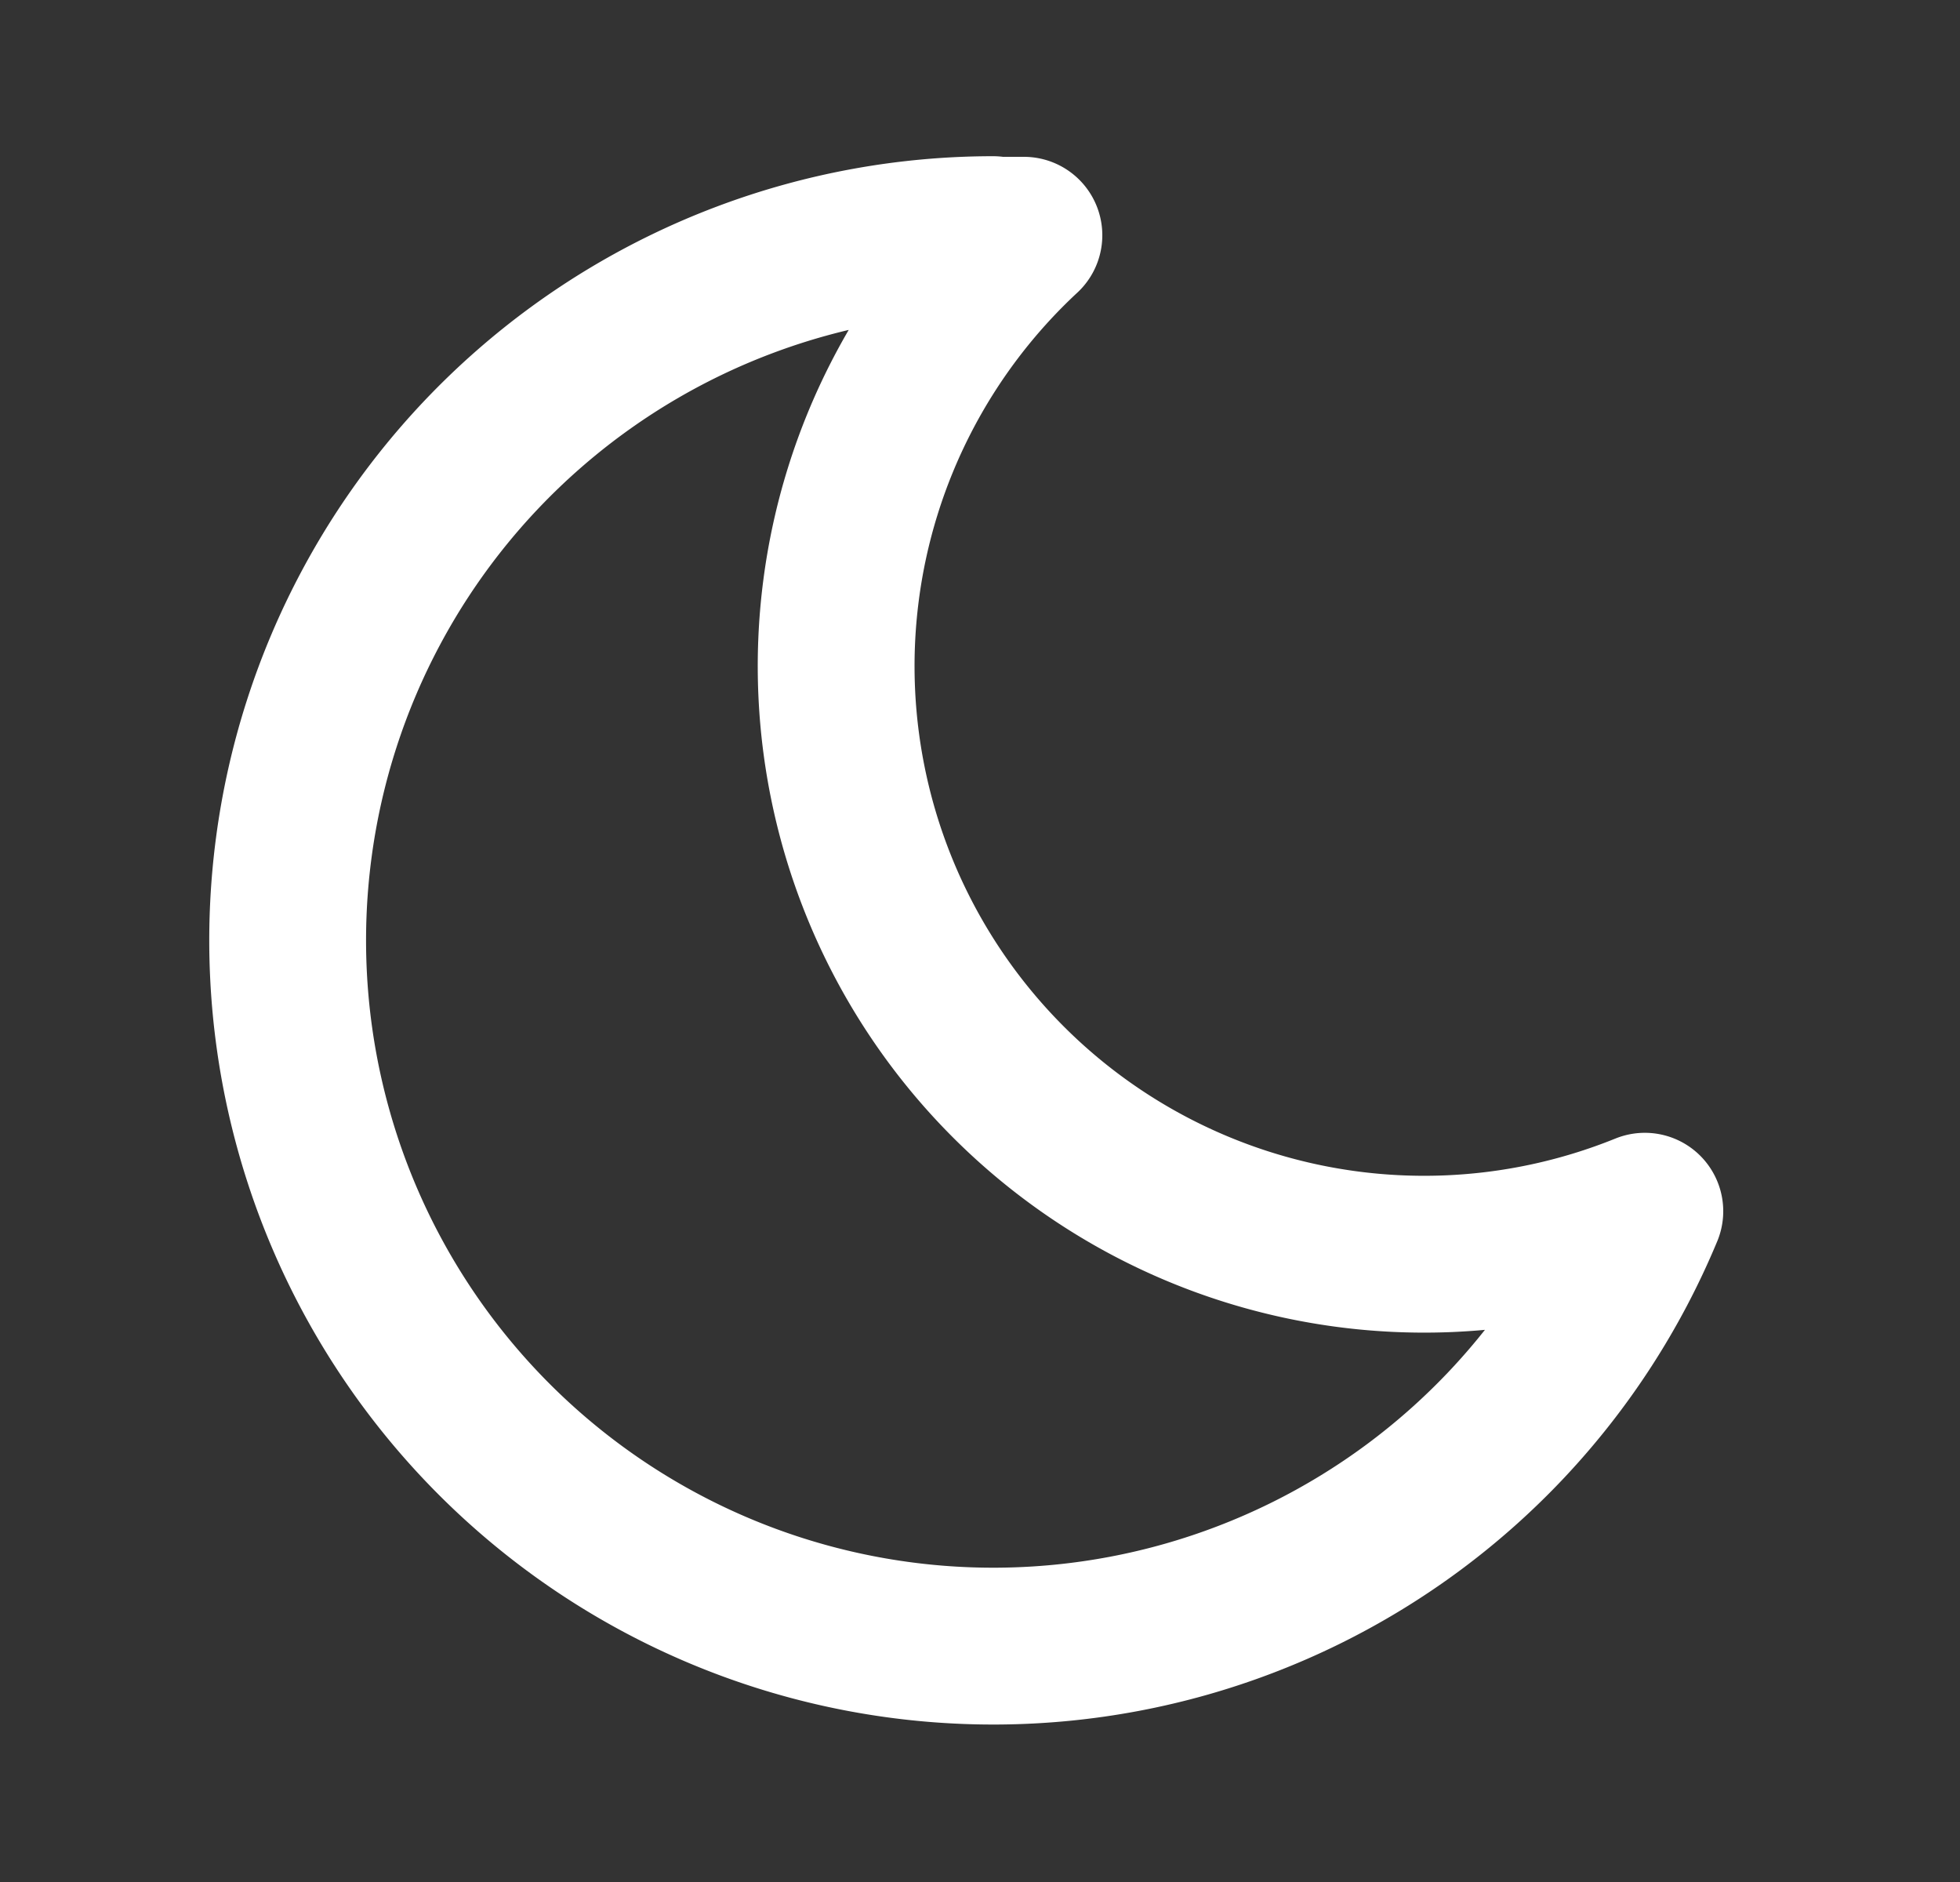 <svg width="25" height="24" fill="none" xmlns="http://www.w3.org/2000/svg"><rect width="100%" height="100%" fill="#333333" stroke="none"/><path d="M12.667 3h.393a7.5 7.5 0 0 0 7.92 12.446 9 9 0 1 1-8.313-12.454V3z" stroke="#fff" stroke-width="2" stroke-linecap="round" stroke-linejoin="round"/></svg>